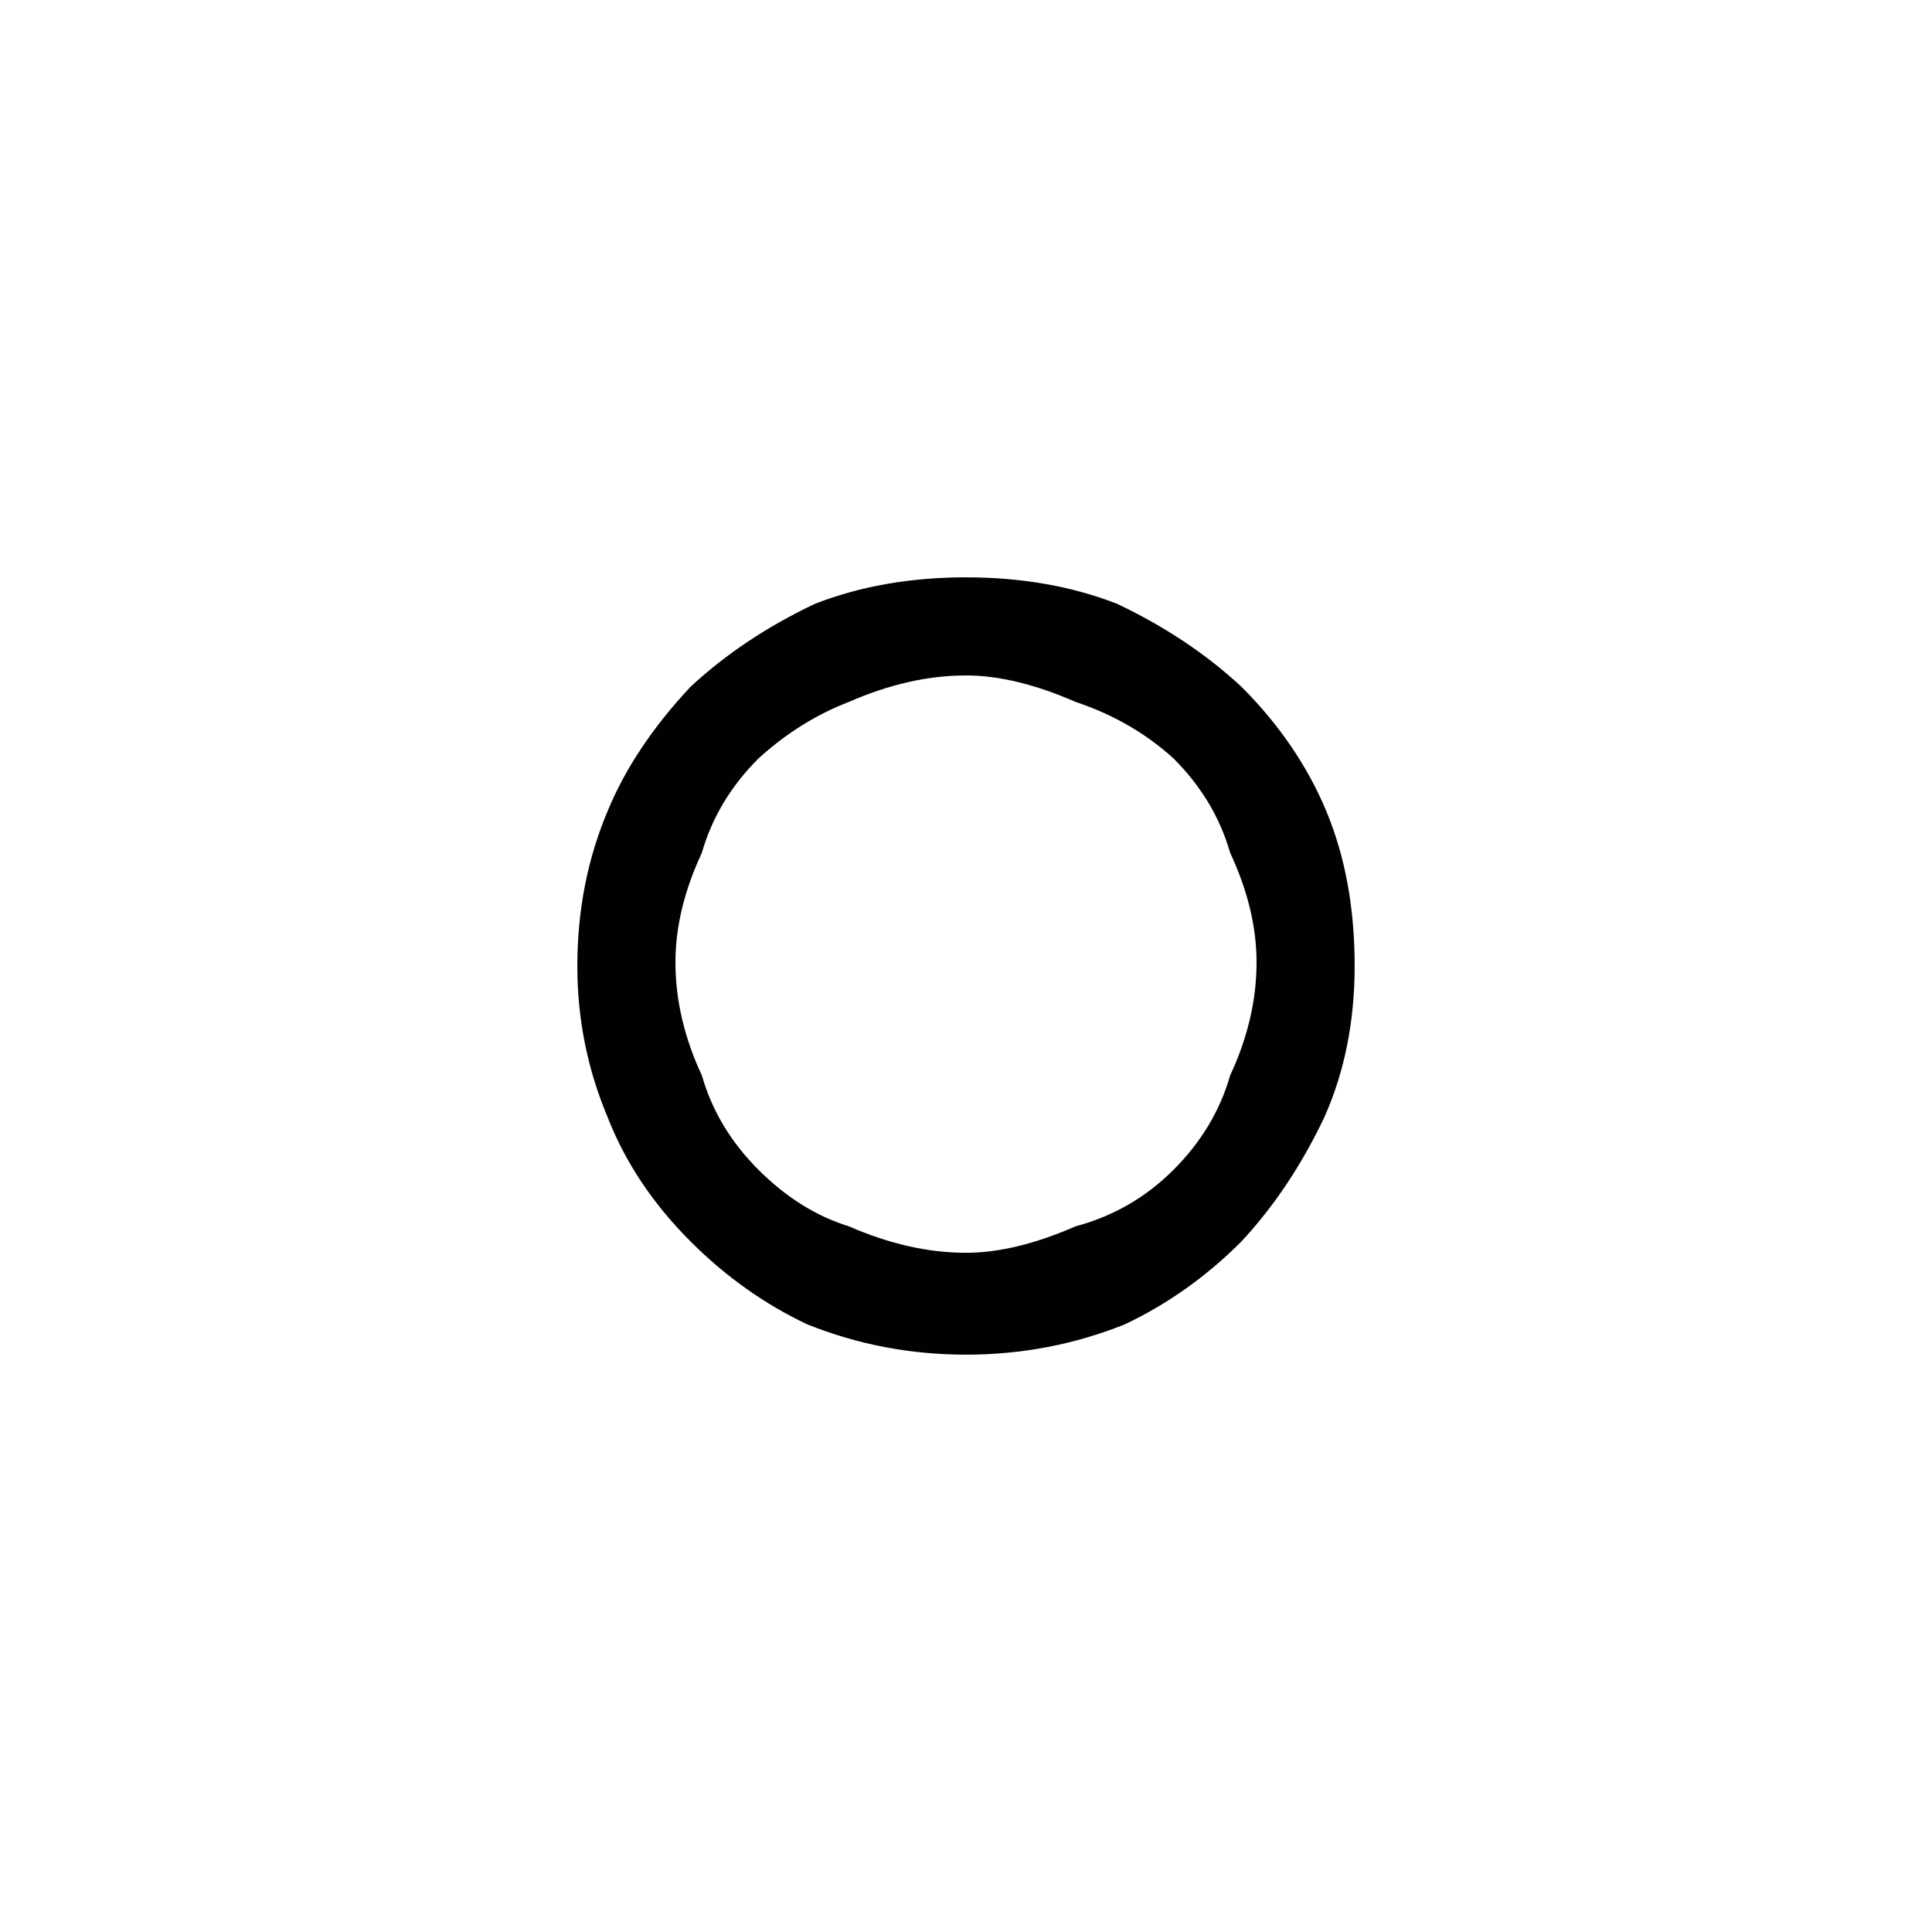 <?xml version="1.0" encoding="utf-8"?>
<!-- Generator: Adobe Illustrator 19.0.0, SVG Export Plug-In . SVG Version: 6.00 Build 0)  -->
<svg version="1.1" xmlns="http://www.w3.org/2000/svg" xmlns:xlink="http://www.w3.org/1999/xlink" x="0px" y="0px"
	 viewBox="0 0 512 512" style="enable-background:new 0 0 512 512;" xml:space="preserve">
<style type="text/css">
	.st0{fill:#010101;}
</style>
<g id="Guide">
</g>
<g id="Crosshair">
	<path class="st0" d="M256,153c14.667,0,28,2.333,40,7c12.667,6,23.667,13.333,33,22c10,10,17.5,21,22.5,33s7.5,25.667,7.5,41
		c0,14.667-2.667,28-8,40c-6,12.667-13.333,23.667-22,33c-9.333,9.333-19.667,16.667-31,22c-13.333,5.333-27.333,8-42,8
		c-14.667,0-28.667-2.667-42-8c-11.333-5.333-21.667-12.667-31-22c-10-10-17.333-21-22-33c-5.333-12.667-8-26-8-40
		c0-14.667,2.667-28.333,8-41c4.667-11.333,12-22.333,22-33c9.333-8.667,20.333-16,33-22C228,155.333,241.333,153,256,153z M256,332
		c8.667,0,18.333-2.333,29-7c10-2.667,18.667-7.667,26-15s12.333-15.667,15-25c4.667-10,7-20,7-30c0-9.333-2.333-19-7-29
		c-2.667-9.333-7.667-17.667-15-25c-7.333-6.667-16-11.667-26-15c-10.667-4.667-20.333-7-29-7c-10,0-20.333,2.333-31,7
		c-8.667,3.333-16.667,8.333-24,15c-7.333,7.333-12.333,15.667-15,25c-4.667,10-7,19.667-7,29c0,10,2.333,20,7,30
		c2.667,9.333,7.667,17.667,15,25s15.333,12.333,24,15C235.667,329.667,246,332,256,332z"/>
</g>
</svg>
